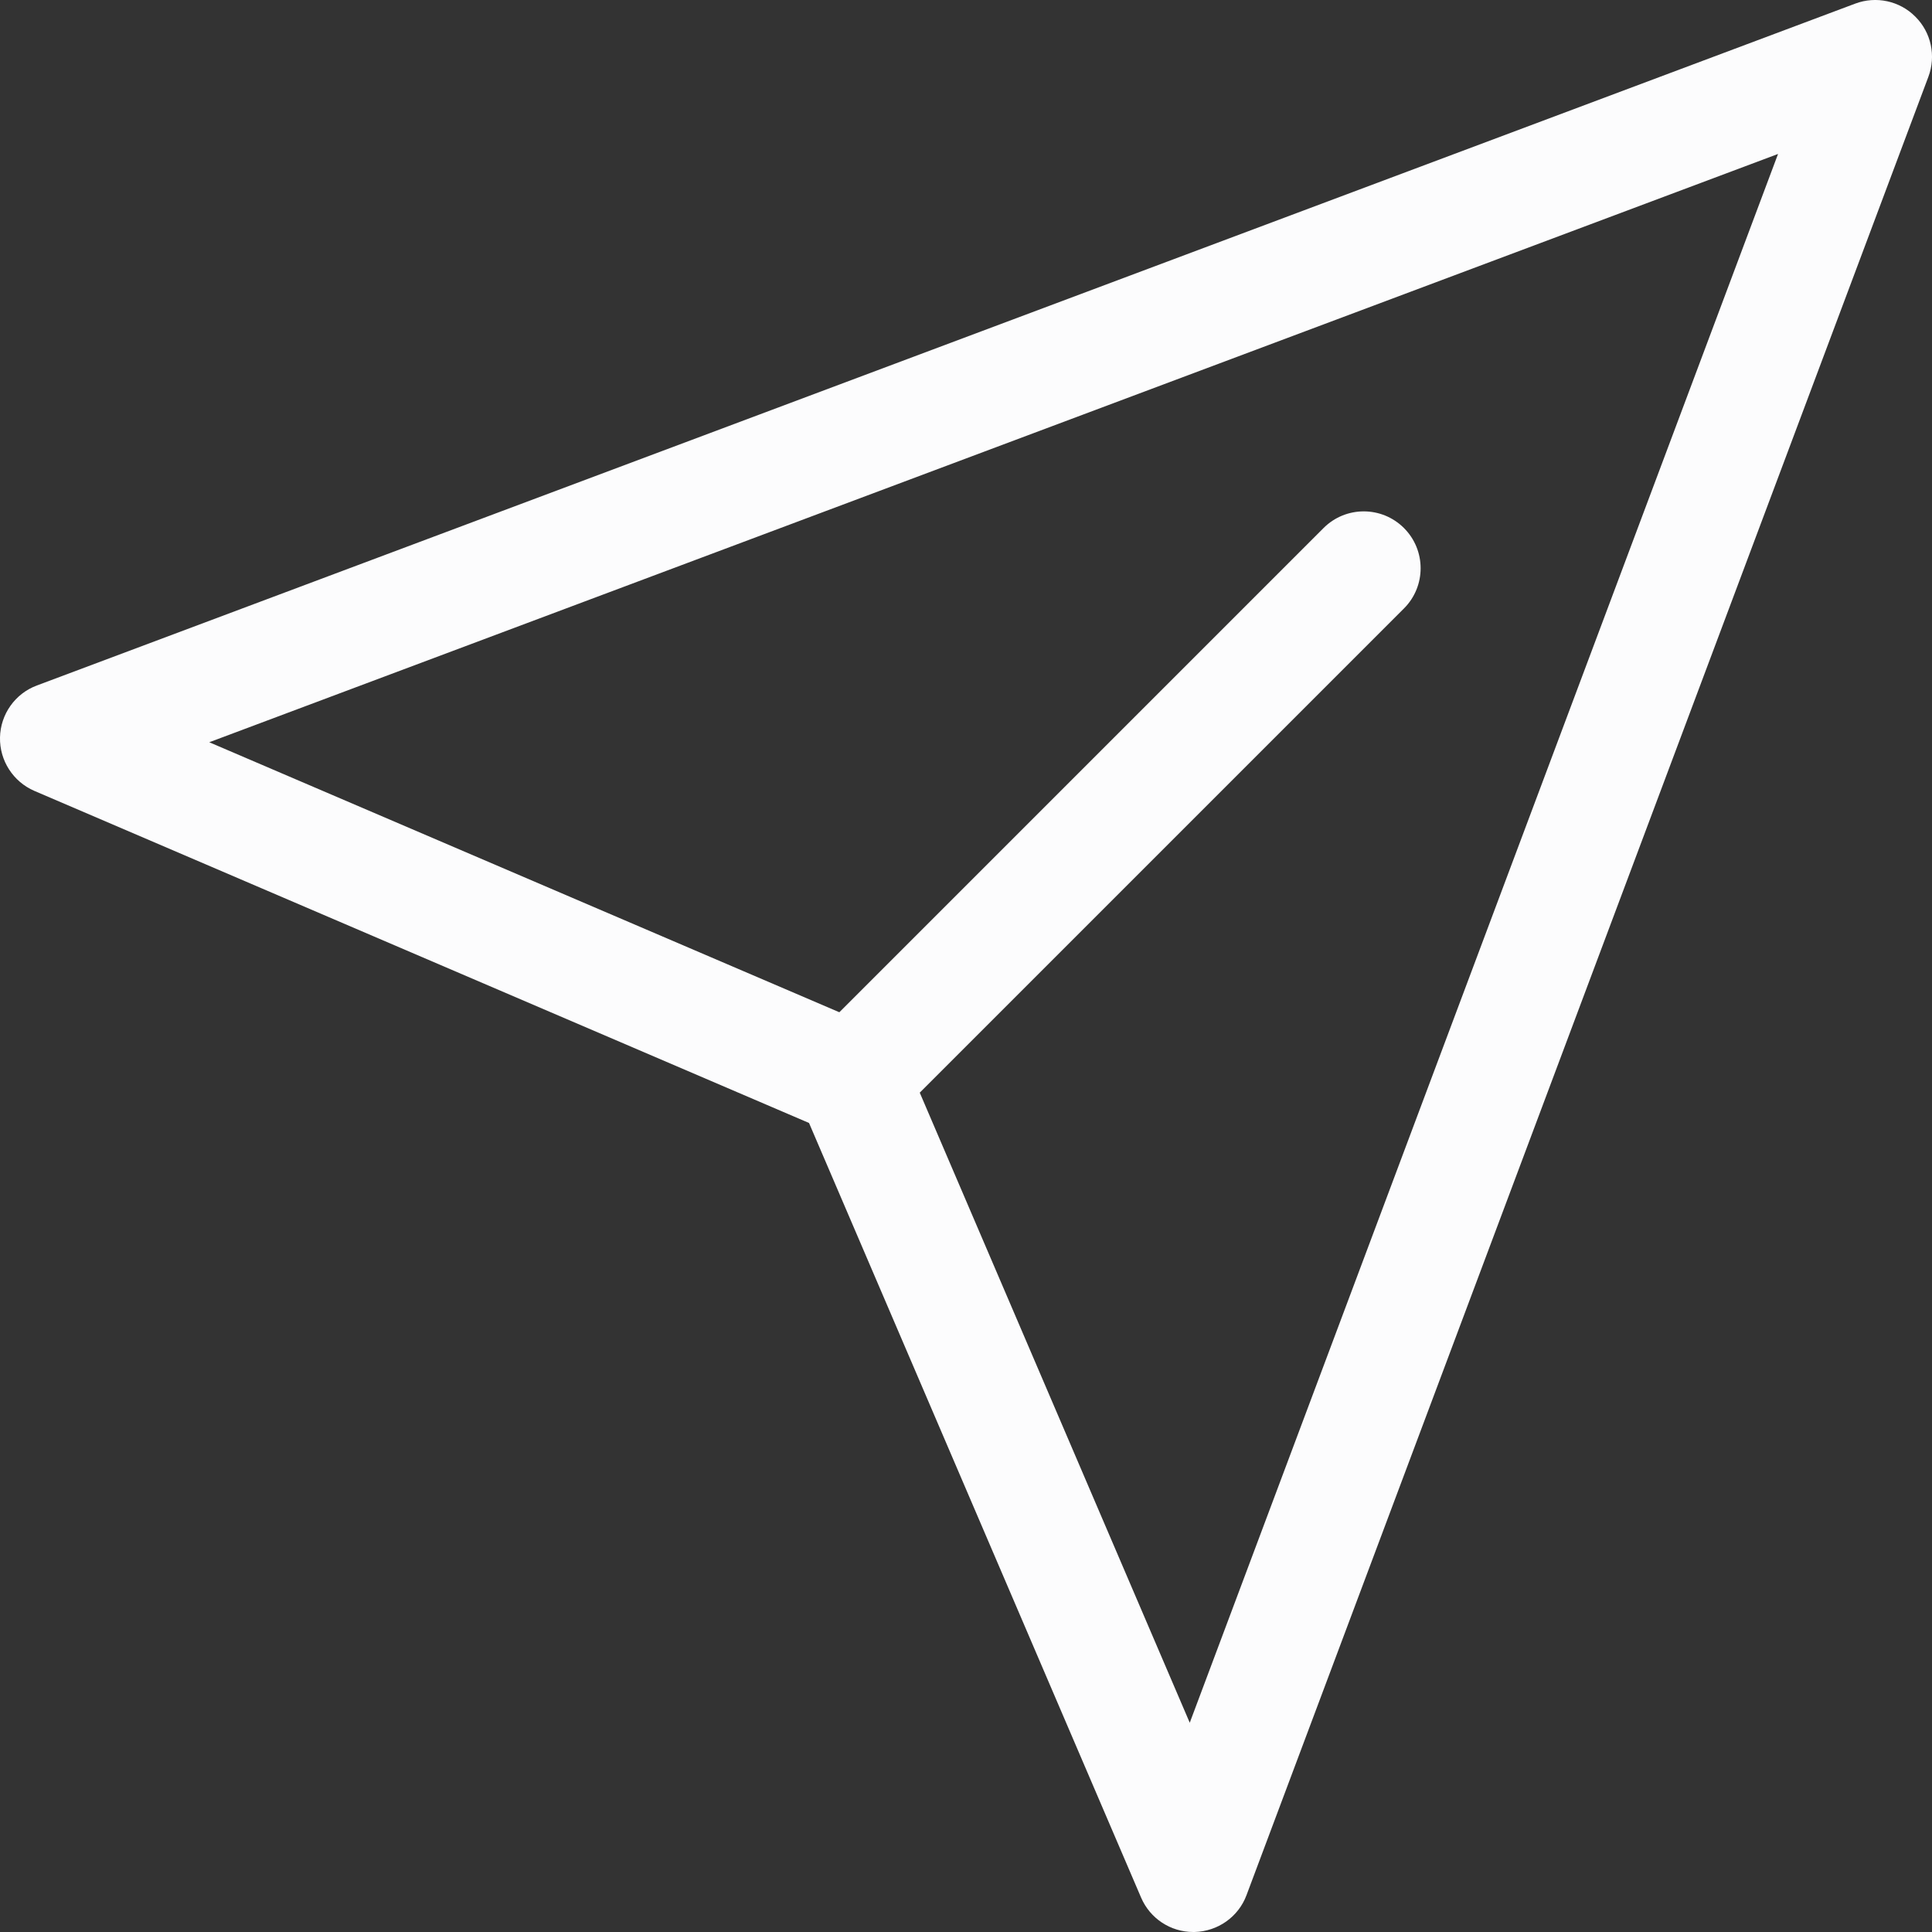 <svg width="16" height="16" viewBox="0 0 16 16" fill="none" xmlns="http://www.w3.org/2000/svg">
<rect x="0" y="0" width="16" height="16" fill="#333333" stroke="none"/>
<path d="M6.7 9.3L9.45 15.715C9.524 15.888 9.694 16 9.882 16C9.886 16 9.889 16 9.893 16C10.085 15.995 10.256 15.875 10.323 15.695L15.97 0.636C16.035 0.463 15.993 0.268 15.862 0.138C15.732 0.007 15.537 -0.035 15.364 0.03L0.305 5.677C0.125 5.744 0.004 5.915 0 6.107C-0.004 6.299 0.109 6.474 0.285 6.55L6.7 9.3ZM14.725 1.275L9.853 14.267L7.617 9.049L11.627 5.039C11.811 4.855 11.811 4.557 11.627 4.373C11.443 4.189 11.145 4.189 10.961 4.373L6.951 8.383L1.733 6.147L14.725 1.275Z" fill="#FCFCFD"/>
</svg>
